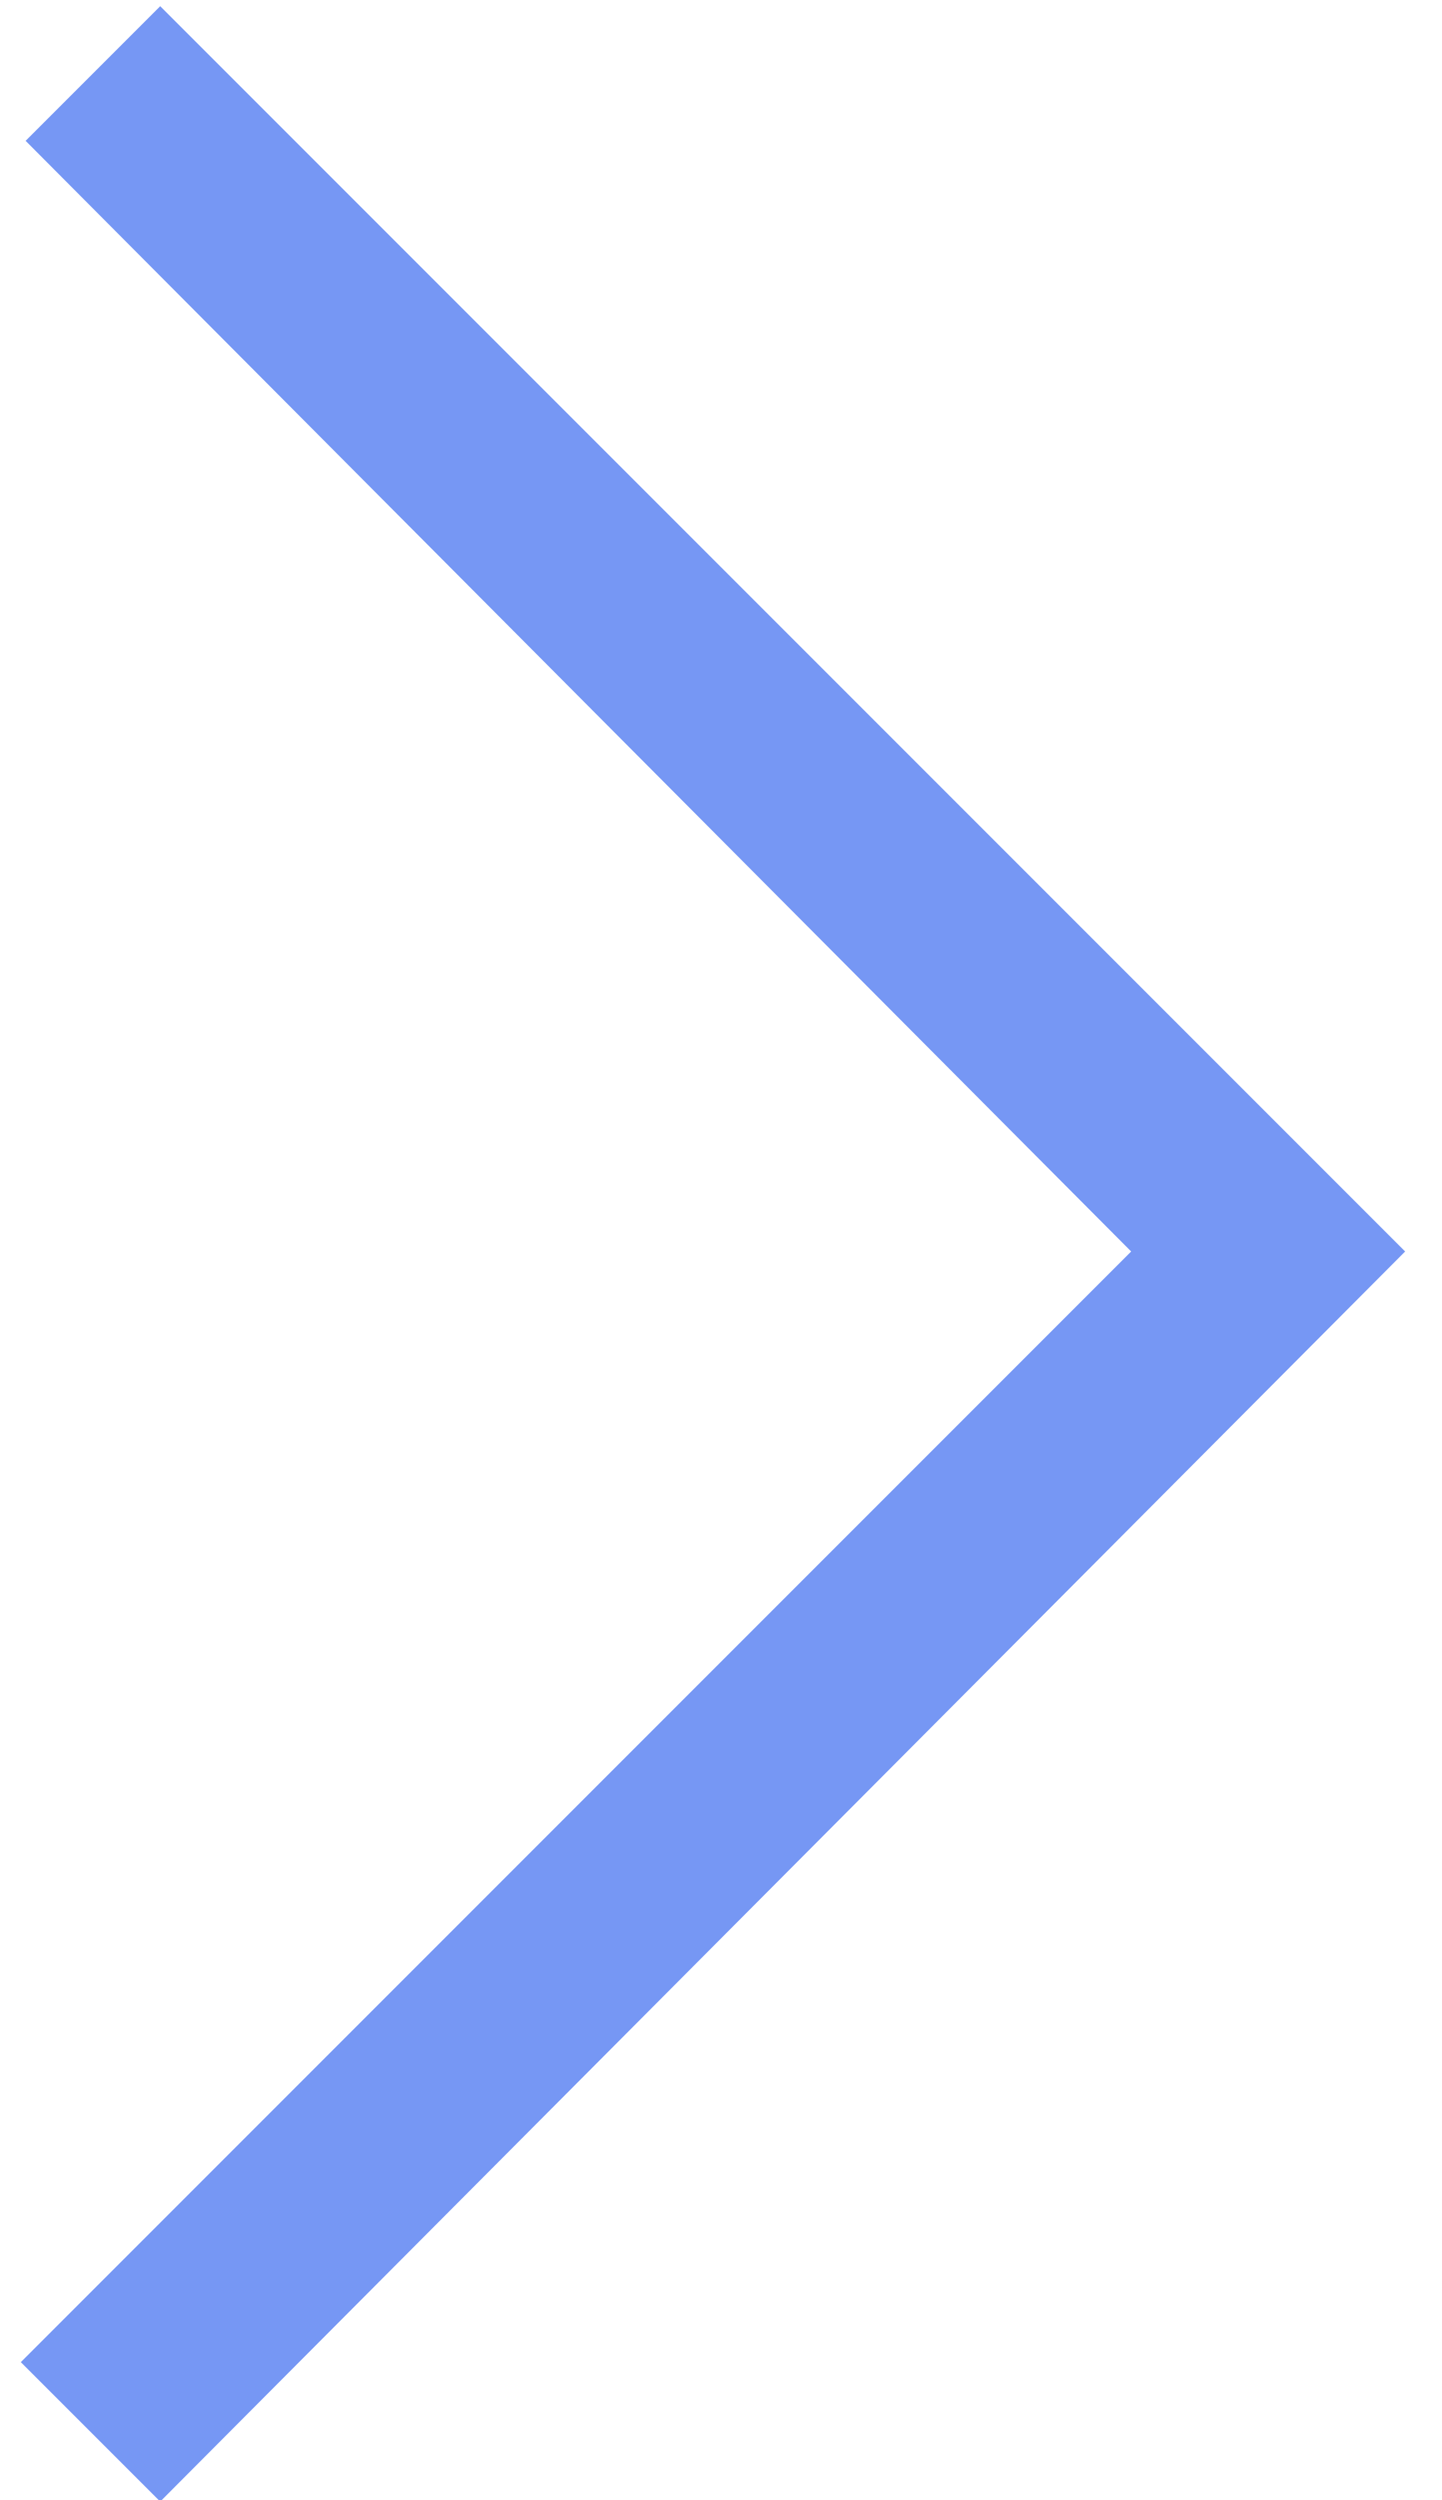 <?xml version="1.0" encoding="utf-8"?>
<!-- Generator: Adobe Illustrator 23.0.2, SVG Export Plug-In . SVG Version: 6.00 Build 0)  -->
<svg version="1.1" id="图层_1" xmlns="http://www.w3.org/2000/svg" xmlns:xlink="http://www.w3.org/1999/xlink" x="0px" y="0px"
	 viewBox="0 0 30 52" style="enable-background:new 0 0 30 52;" xml:space="preserve">
<style type="text/css">
	.st0{opacity:0.7;}
	.st1{fill:#3C6BF0;}
</style>
<title>路径 6 copy</title>
<desc>Created with Sketch.</desc>
<g id="改版二-下载及教程" class="st0">
	<g id="教程页-新-2560" transform="translate(-2156, -1186)">
		<g id="分组-4-copy-2" transform="translate(2112, 1046)">
			<g id="分组-3" transform="translate(21.333, 29.329)">
				<polygon id="路径-6-copy" class="st1" points="46.2,136.7 23.1,159.8 26,162.7 51.9,136.7 26,110.8 23.2,113.6 				"/>
			</g>
		</g>
	</g>
</g>
</svg>
